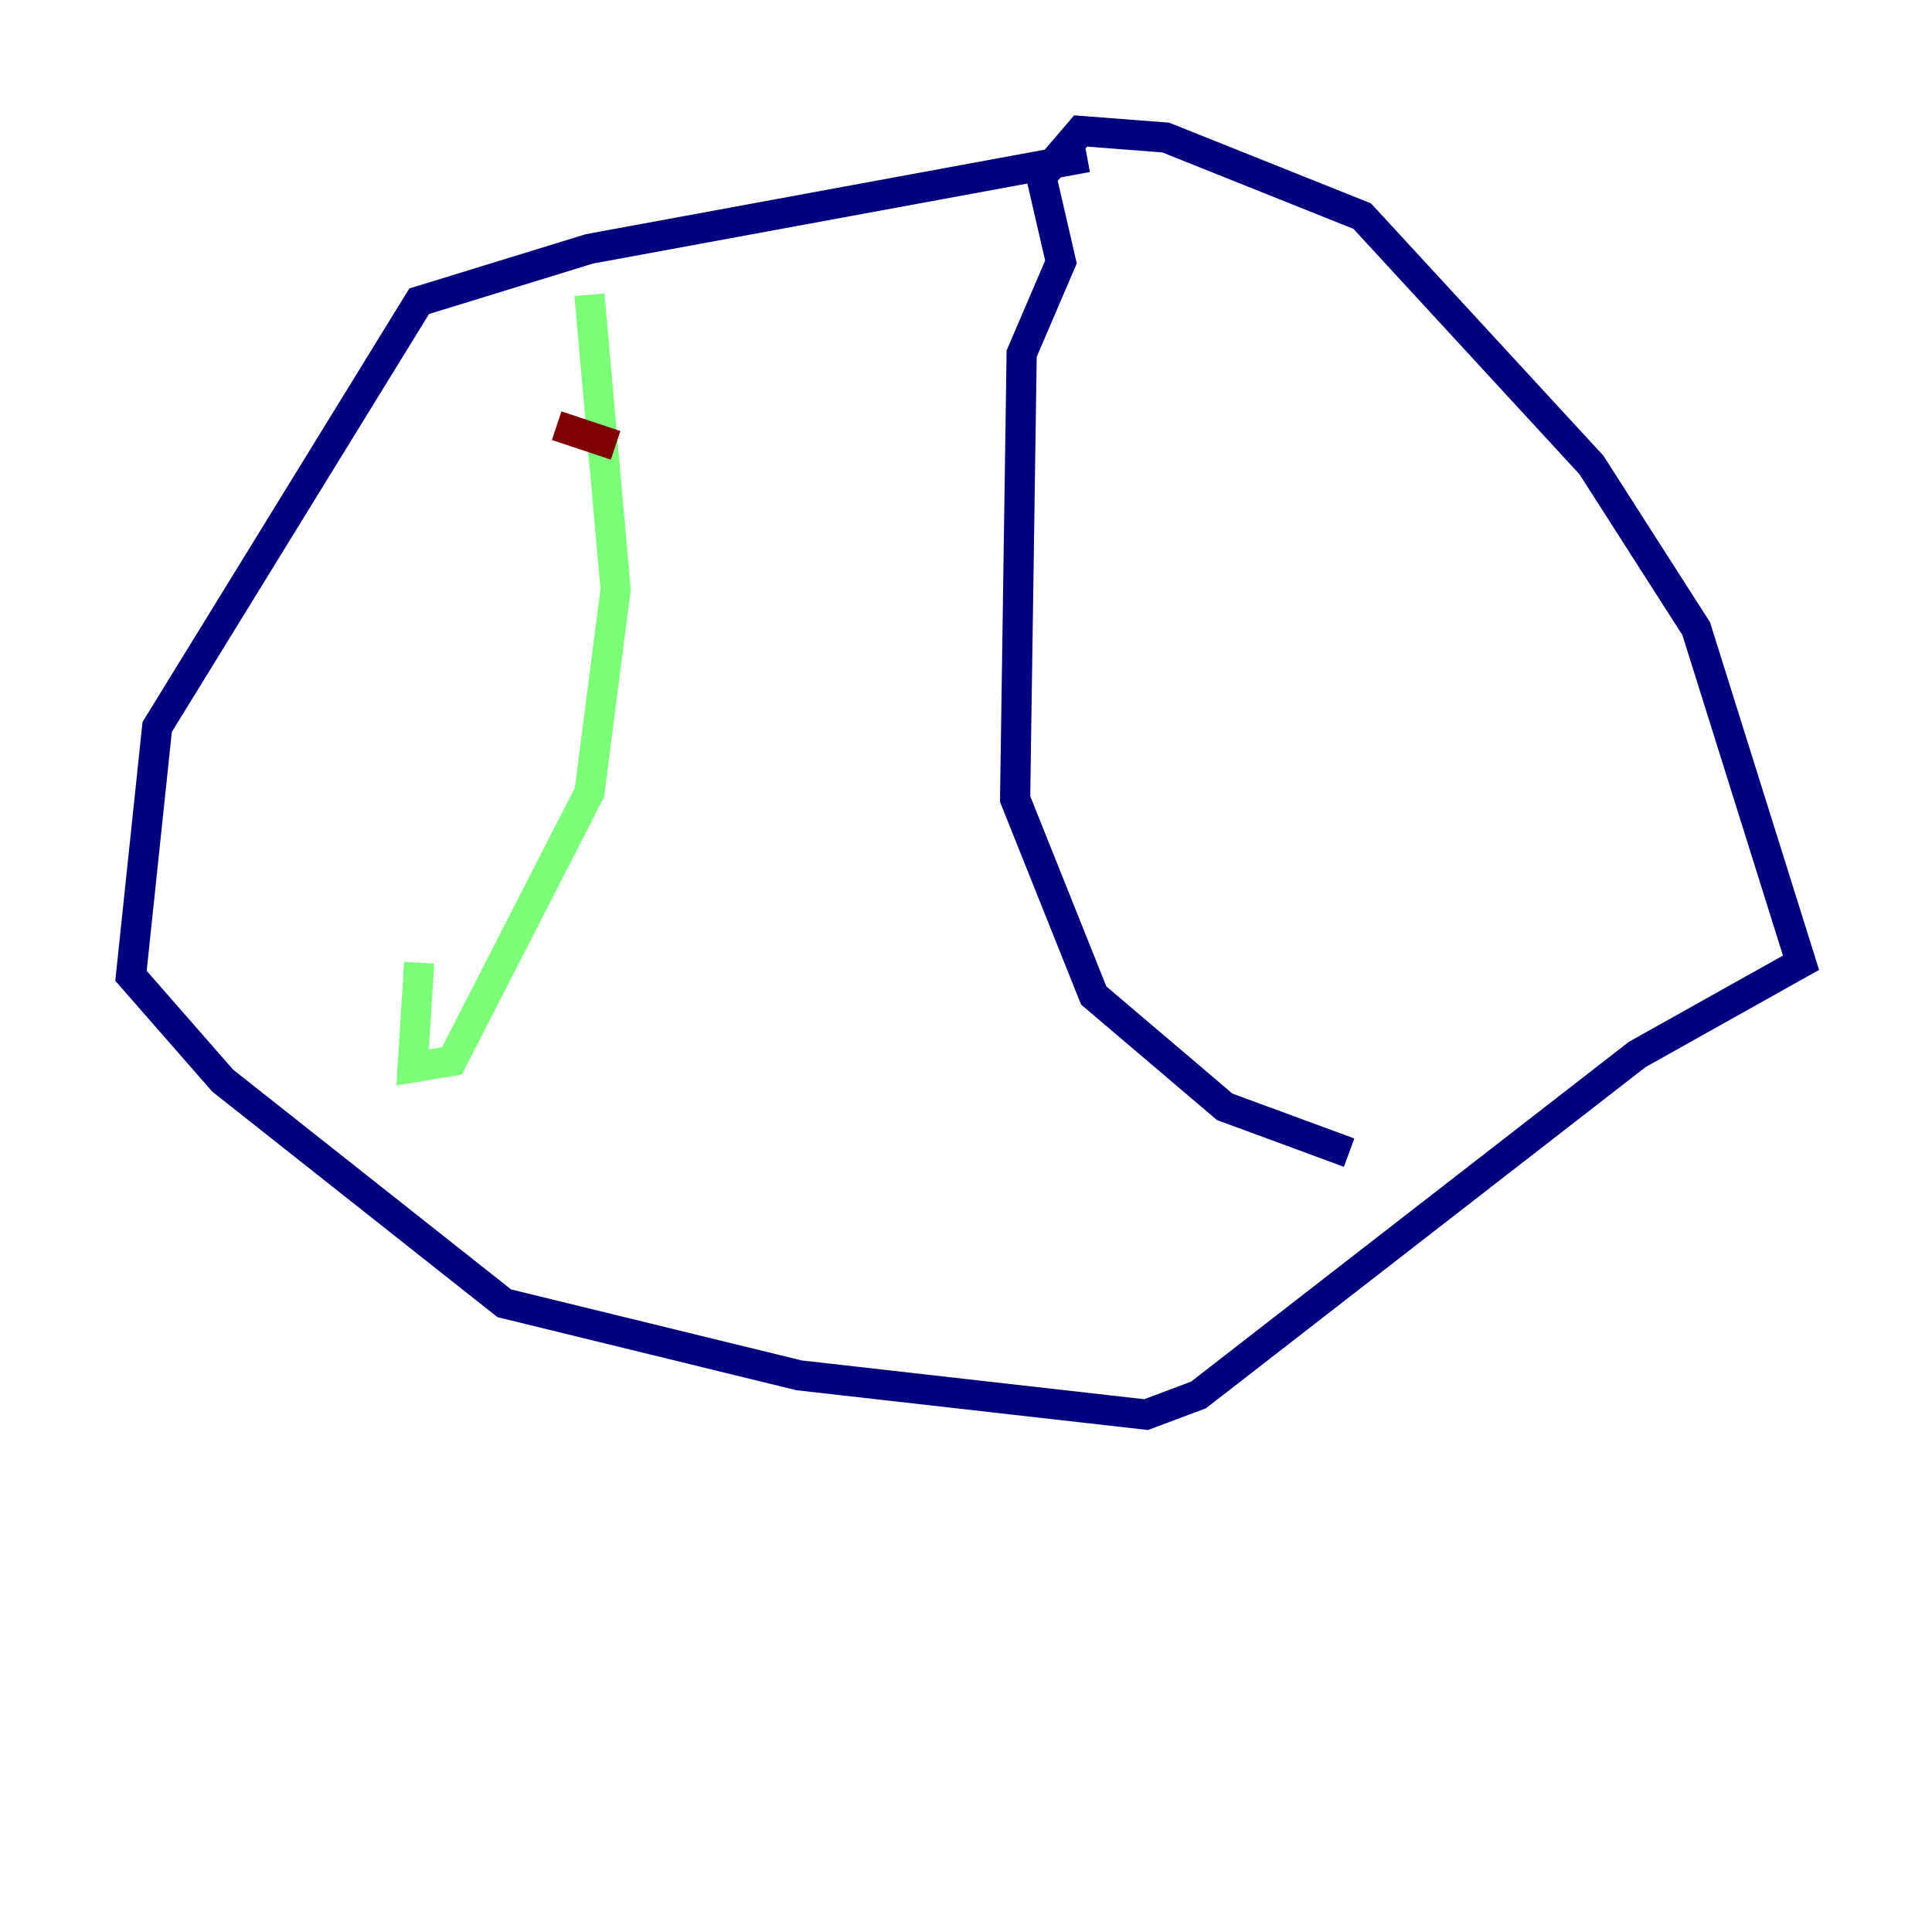 <?xml version="1.0" encoding="utf-8" ?>
<svg baseProfile="tiny" height="128" version="1.2" viewBox="0,0,128,128" width="128" xmlns="http://www.w3.org/2000/svg" xmlns:ev="http://www.w3.org/2001/xml-events" xmlns:xlink="http://www.w3.org/1999/xlink"><defs /><polyline fill="none" points="72.027,10.414 39.051,16.488 27.77,19.959 10.414,48.163 8.678,64.651 14.752,71.593 33.41,86.346 52.936,91.119 75.932,93.722 79.403,92.42 108.475,69.858 119.322,63.783 112.38,41.654 105.437,30.807 90.251,14.319 77.234,9.112 71.593,8.678 68.99,11.715 70.291,17.356 67.688,23.43 67.254,52.936 72.461,65.953 81.139,73.329 89.383,76.366" stroke="#00007f" stroke-width="2" /><polyline fill="none" points="39.051,19.525 40.786,39.051 39.051,52.502 29.939,70.291 27.336,70.725 27.77,63.783" stroke="#7cff79" stroke-width="2" /><polyline fill="none" points="36.881,28.203 40.786,29.505" stroke="#7f0000" stroke-width="2" /></svg>